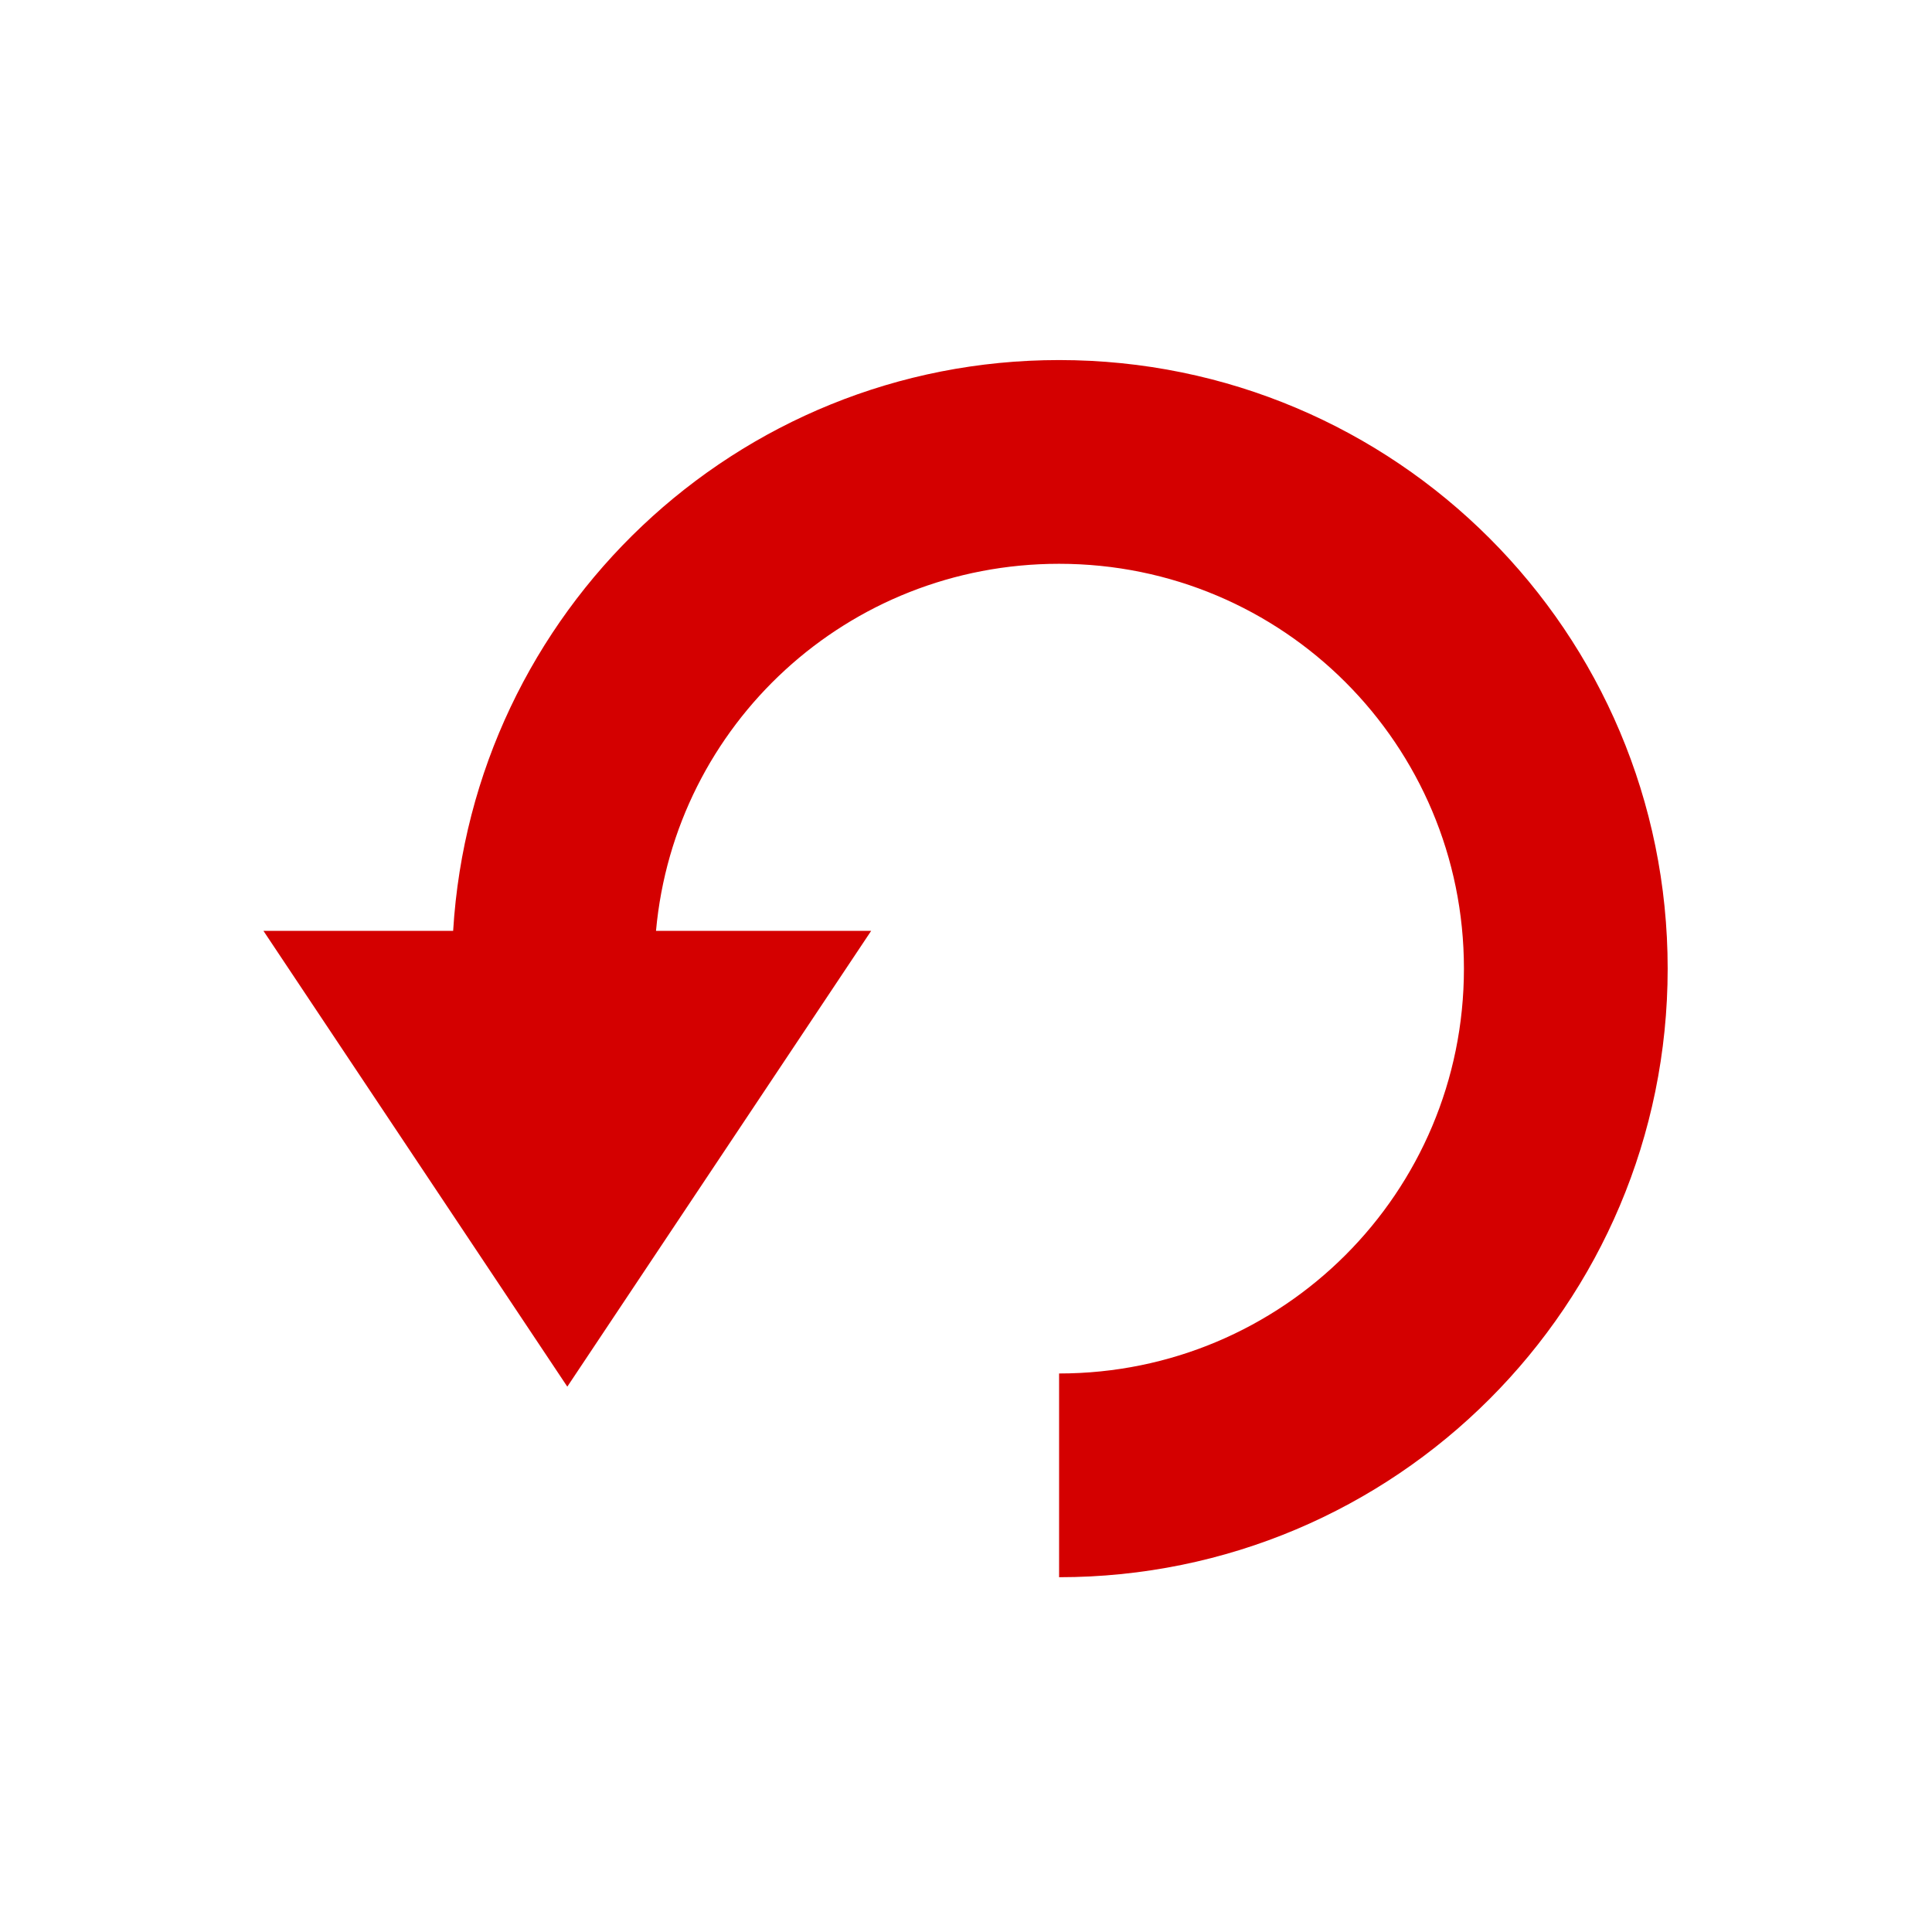 <?xml version="1.0" encoding="UTF-8"?>
<svg width="22" height="22" version="1.1" xmlns="http://www.w3.org/2000/svg">
 <path class="error" d="m3 10.6 3.46 5.19 3.46-5.19h-2.45c0.213-2.35 2.18-4.18 4.59-4.18 2.55 8e-7 4.61 2.06 4.61 4.61 0 2.55-2.06 4.61-4.61 4.61v2.32c3.83 0 6.93-3.1 6.93-6.93 1e-6 -3.83-3.1-6.93-6.93-6.93-3.68-8e-7 -6.68 2.87-6.9 6.5h-2.17z" fill="#d40000"/>
</svg>
